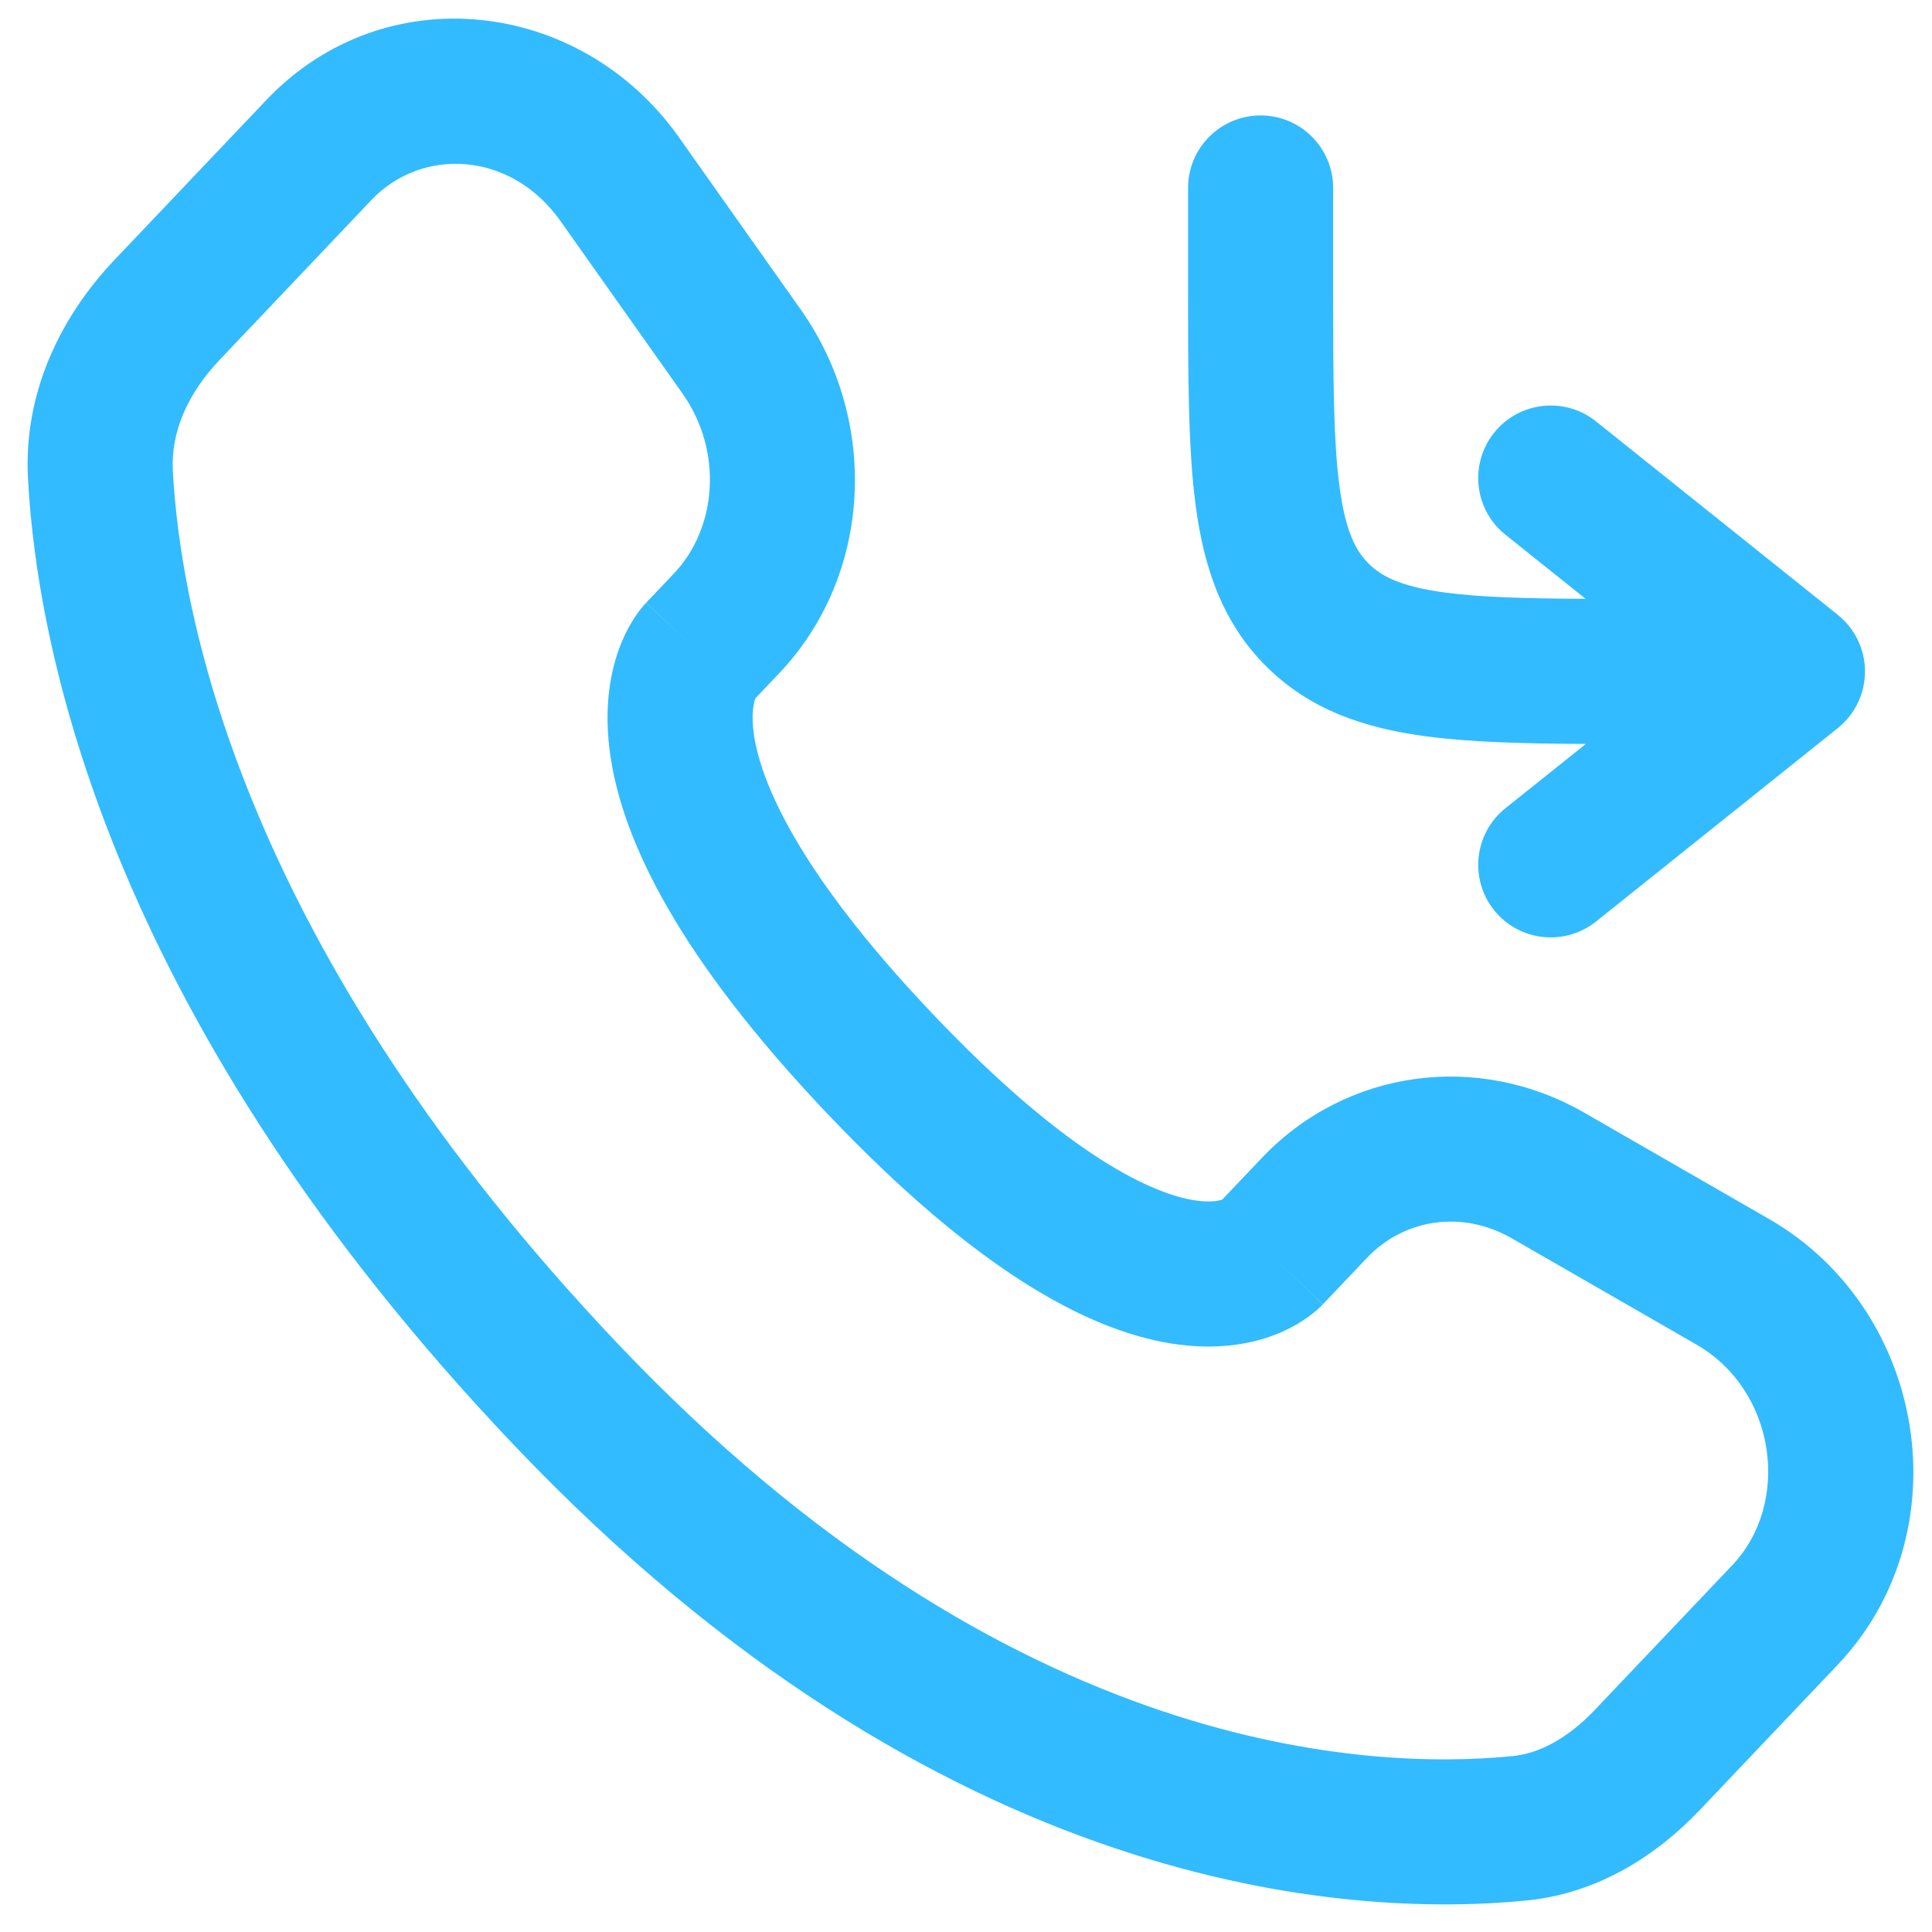 <svg width="35" height="35" viewBox="0 0 35 35" fill="none" xmlns="http://www.w3.org/2000/svg">
<path fill-rule="evenodd" clip-rule="evenodd" d="M12.3 2.488C10.524 -0.024 6.971 -0.448 4.823 1.814L2.073 4.709C1.135 5.697 0.421 7.07 0.507 8.671C0.681 11.911 2.056 18.541 9.297 26.164C17.057 34.334 24.459 34.745 27.654 34.429C28.963 34.3 30.022 33.602 30.799 32.784L33.287 30.164C35.573 27.757 34.907 23.729 32.047 22.083L28.7 20.157C26.775 19.049 24.389 19.366 22.858 20.978L22.142 21.732C22.091 21.75 21.932 21.792 21.628 21.743C20.923 21.628 19.401 21.006 16.892 18.364C14.391 15.731 13.775 14.11 13.658 13.312C13.602 12.927 13.659 12.724 13.682 12.66L13.685 12.65L14.114 12.198C15.809 10.414 15.929 7.621 14.509 5.612L12.3 2.488ZM6.728 3.624C7.644 2.659 9.257 2.735 10.154 4.005L12.364 7.129C13.103 8.175 12.99 9.567 12.209 10.389L11.707 10.918L12.638 11.802C11.707 10.918 11.704 10.92 11.704 10.92L11.702 10.923L11.697 10.928L11.686 10.94L11.663 10.966C11.646 10.985 11.628 11.006 11.609 11.031C11.57 11.079 11.527 11.139 11.481 11.211C11.389 11.354 11.29 11.543 11.206 11.779C11.035 12.26 10.941 12.897 11.058 13.693C11.287 15.255 12.311 17.357 14.987 20.174C17.655 22.983 19.67 24.087 21.207 24.337C21.996 24.465 22.634 24.363 23.118 24.172C23.354 24.079 23.541 23.969 23.681 23.87C23.751 23.82 23.81 23.773 23.857 23.732C23.88 23.711 23.901 23.692 23.919 23.674L23.944 23.65L23.955 23.638L23.96 23.633L23.963 23.63C23.963 23.63 23.965 23.628 23.042 22.75L23.966 23.628L24.763 22.788C25.439 22.077 26.491 21.917 27.389 22.434L30.736 24.36C32.174 25.188 32.455 27.224 31.382 28.355L28.893 30.975C28.404 31.489 27.893 31.765 27.396 31.814C24.882 32.062 18.323 31.851 11.203 24.355C4.412 17.206 3.273 11.175 3.131 8.53C3.093 7.83 3.398 7.13 3.979 6.519L6.728 3.624Z" fill="#32BBFF"/>
<path d="M24.151 3.405C24.151 2.679 23.563 2.091 22.837 2.091C22.112 2.091 21.523 2.679 21.523 3.405V5.248C21.523 6.822 21.523 8.134 21.663 9.176C21.811 10.276 22.137 11.269 22.934 12.067C23.732 12.865 24.725 13.19 25.825 13.338C26.632 13.447 27.602 13.471 28.729 13.477L27.272 14.642C26.706 15.095 26.614 15.922 27.067 16.489C27.52 17.055 28.347 17.147 28.914 16.694L33.293 13.19C33.605 12.941 33.786 12.563 33.786 12.164C33.786 11.765 33.605 11.388 33.293 11.138L28.914 7.635C28.347 7.181 27.52 7.273 27.067 7.84C26.614 8.406 26.706 9.233 27.272 9.687L28.725 10.848C27.63 10.843 26.819 10.82 26.175 10.734C25.367 10.625 25.021 10.437 24.793 10.209C24.564 9.981 24.376 9.635 24.268 8.826C24.154 7.98 24.151 6.846 24.151 5.157V3.405Z" fill="#32BBFF"/>
</svg>
